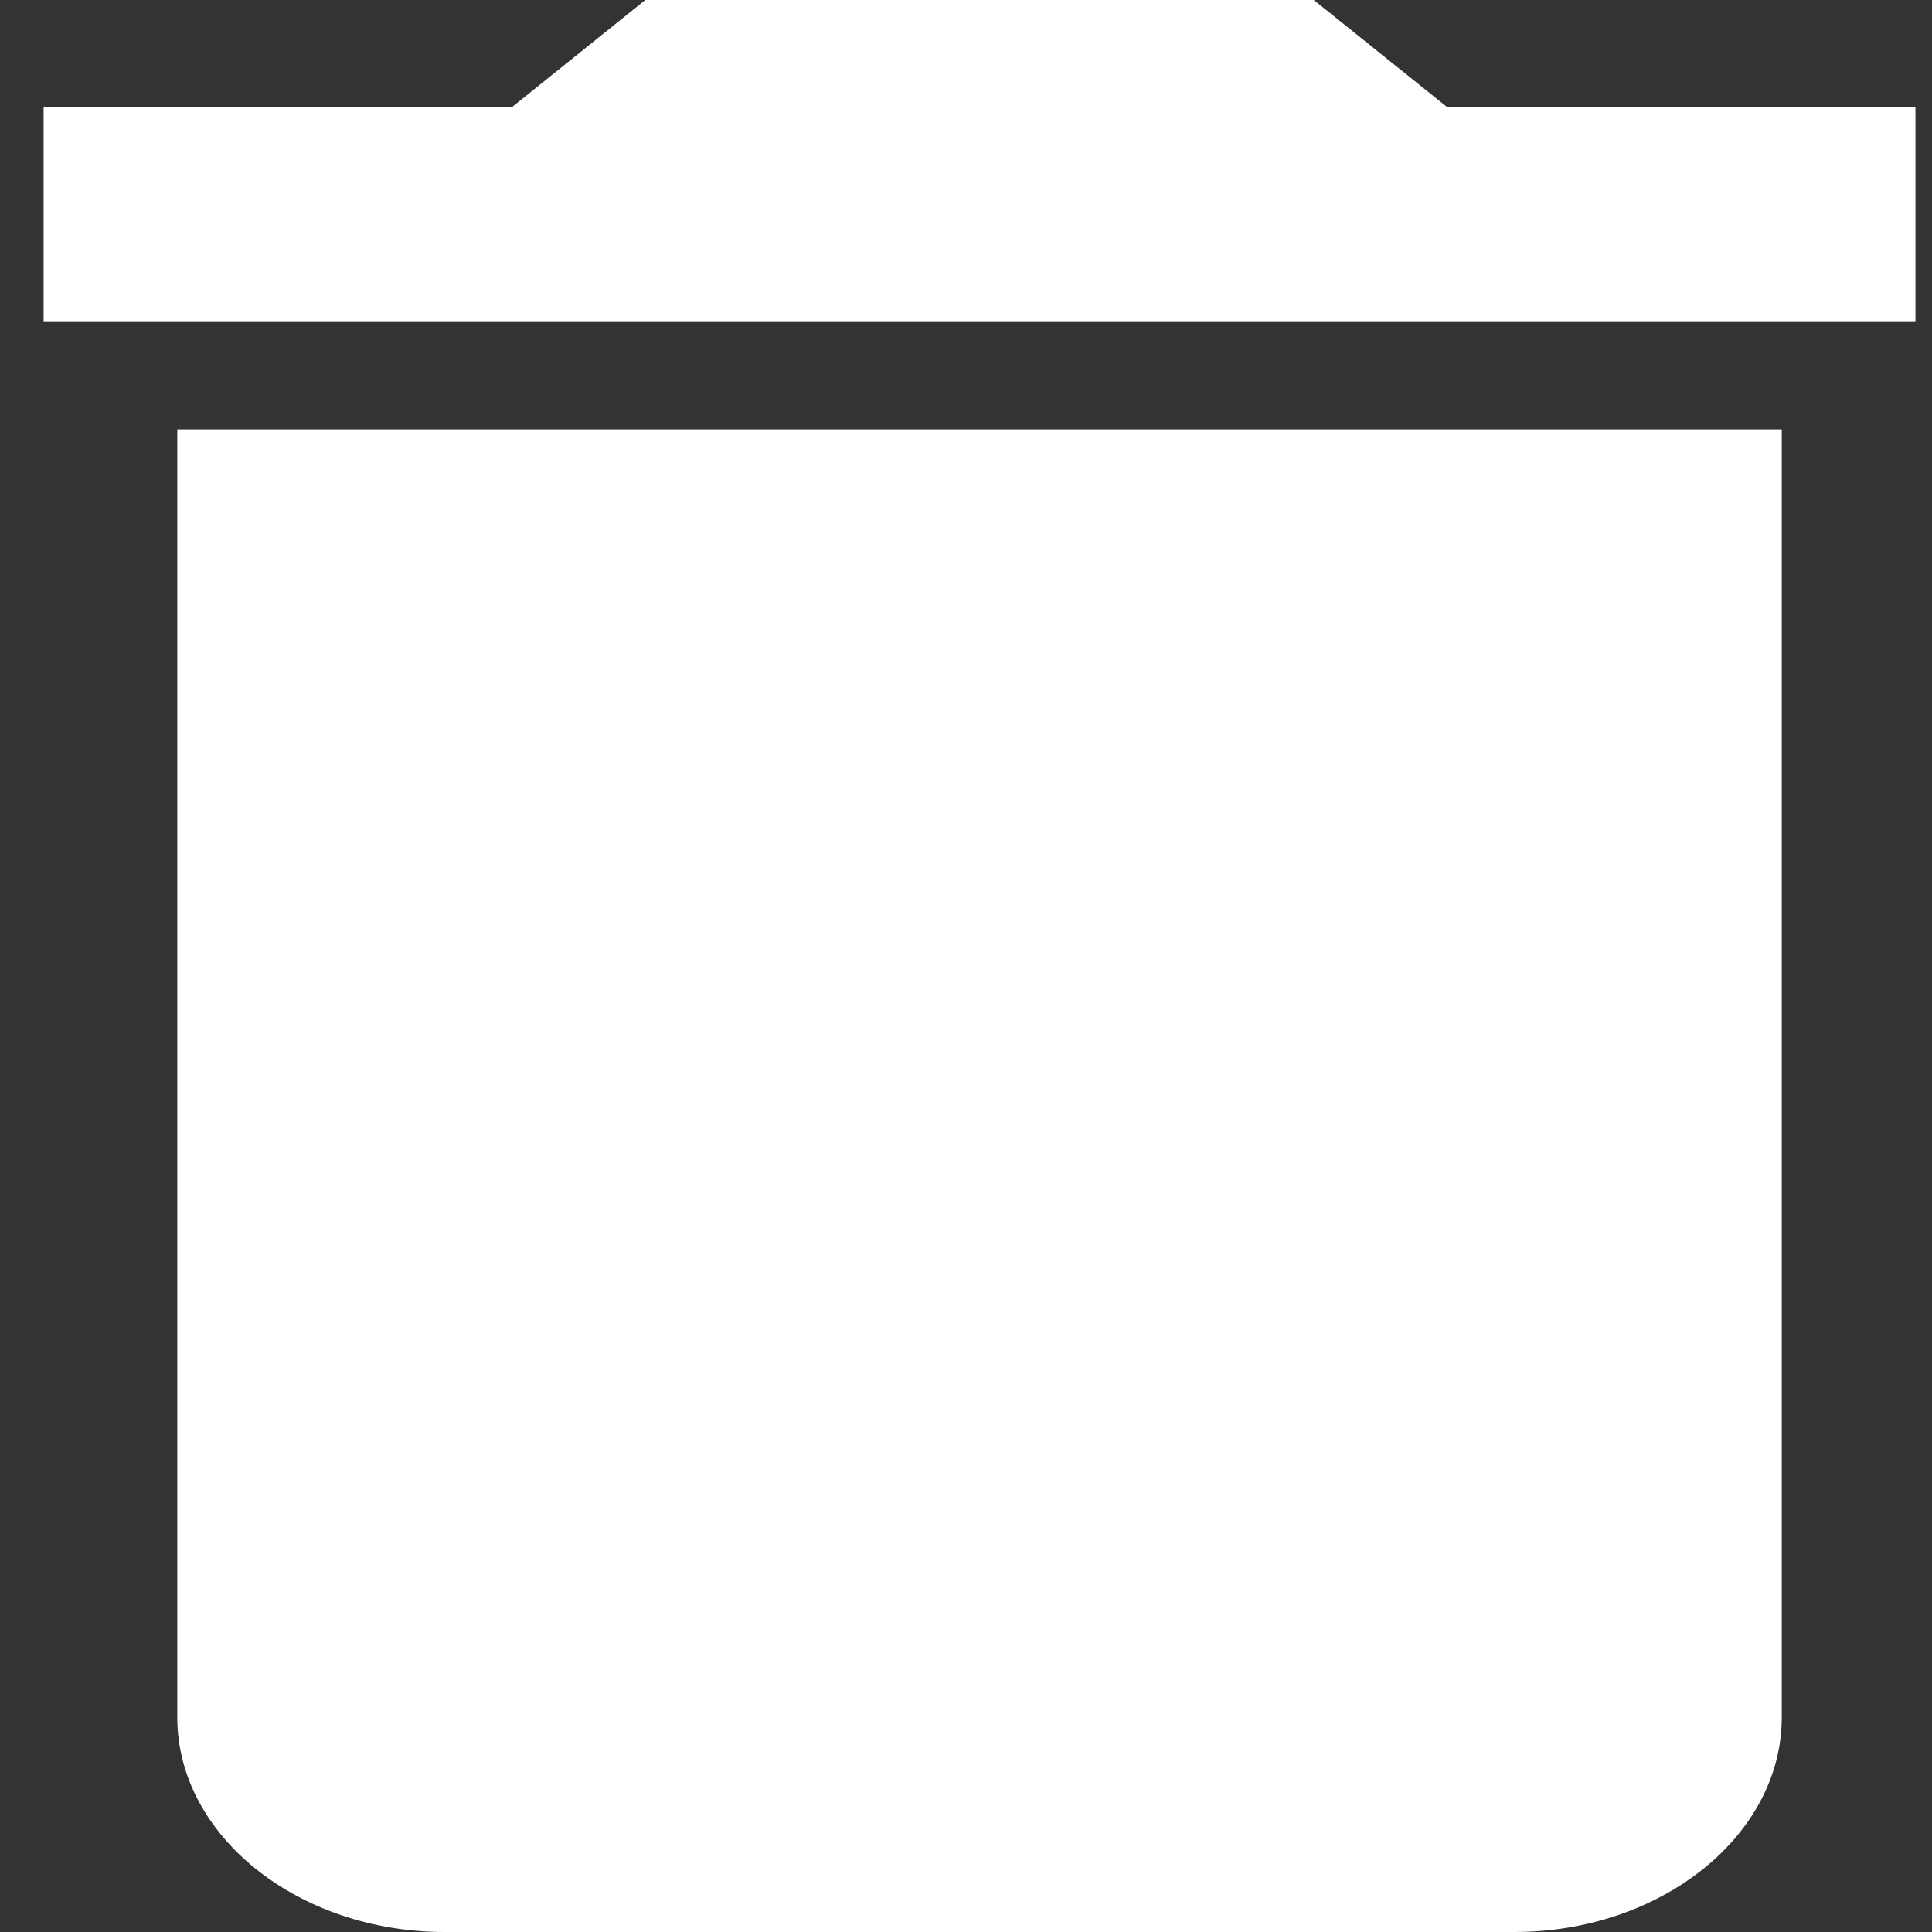 <svg width="21" height="21" viewBox="0 0 21 21" fill="none" xmlns="http://www.w3.org/2000/svg">
<rect x="0" y="0" width="21" height="21" fill="#333333" stroke="none"/>
<path d="M1.927 18.667C1.927 19.95 3.235 21 4.834 21H16.46C18.059 21 19.367 19.95 19.367 18.667V4.667H1.927V18.667ZM20.82 1.167H15.734L14.28 0H7.014L5.561 1.167H0.474V3.5H20.82V1.167Z" fill="white"/>
</svg>
